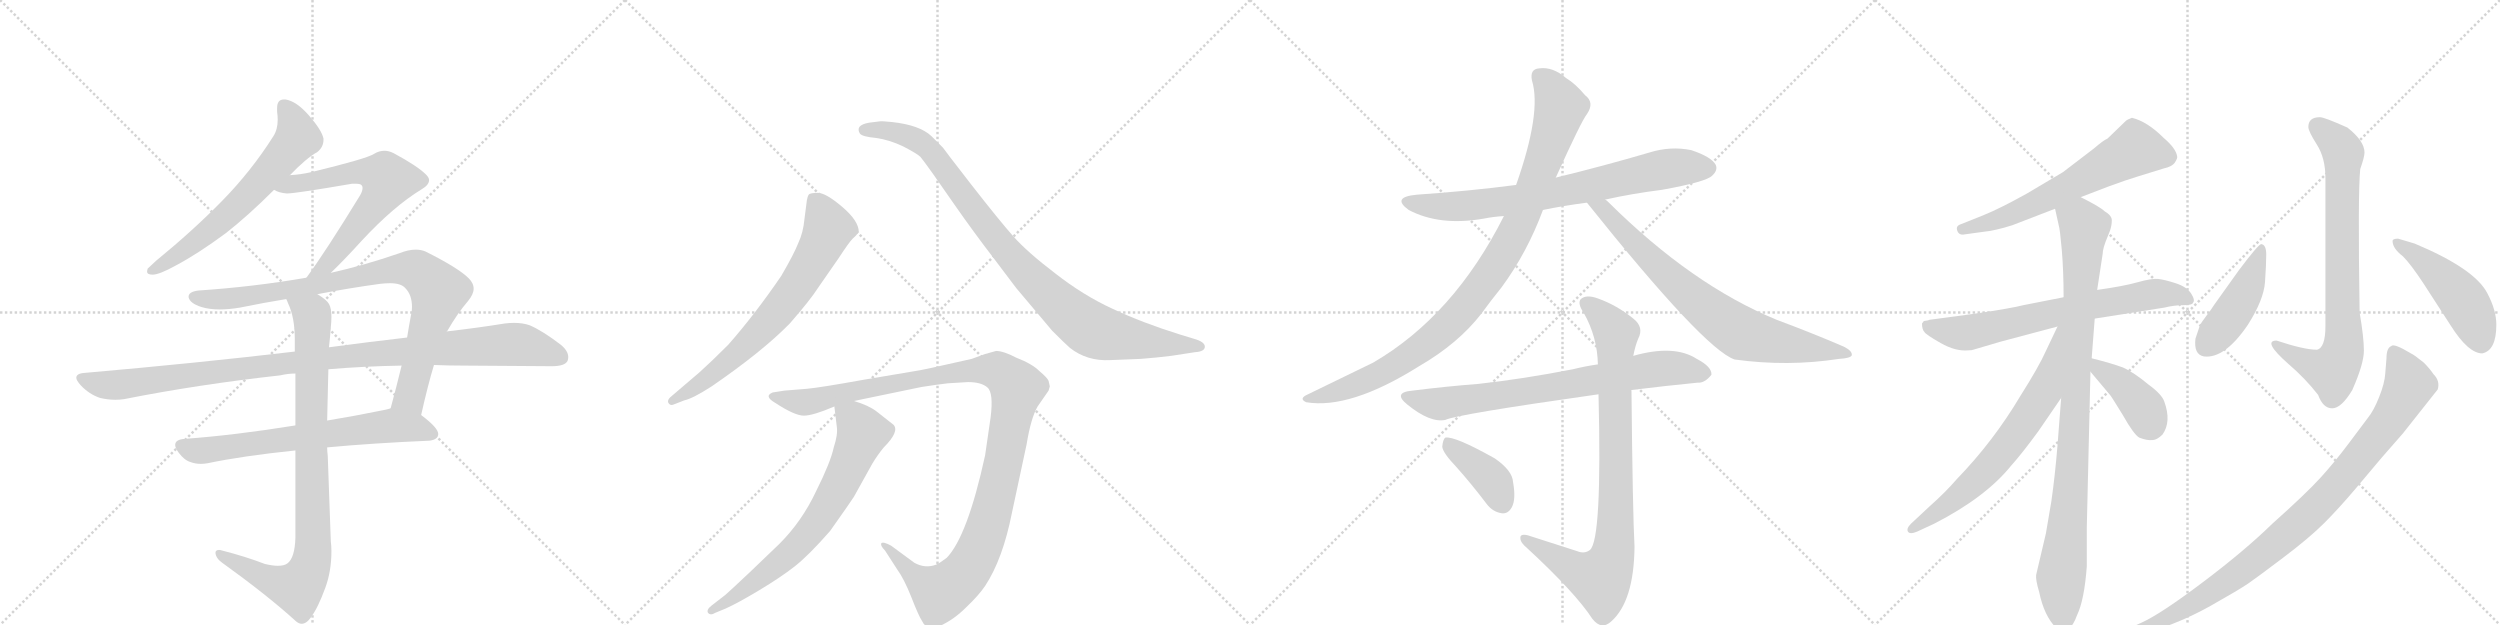 <svg version="1.1" viewBox="0 0 4096 1024" xmlns="http://www.w3.org/2000/svg">
  <g stroke="lightgray" stroke-dasharray="1,1" stroke-width="1" transform="scale(4, 4)">
    <line x1="0" y1="0" x2="256" y2="256"></line>
    <line x1="256" y1="0" x2="0" y2="256"></line>
    <line x1="128" y1="0" x2="128" y2="256"></line>
    <line x1="0" y1="128" x2="256" y2="128"></line>
    <line x1="256" y1="0" x2="512" y2="256"></line>
    <line x1="512" y1="0" x2="256" y2="256"></line>
    <line x1="384" y1="0" x2="384" y2="256"></line>
    <line x1="256" y1="128" x2="512" y2="128"></line>
    <line x1="512" y1="0" x2="768" y2="256"></line>
    <line x1="768" y1="0" x2="512" y2="256"></line>
    <line x1="640" y1="0" x2="640" y2="256"></line>
    <line x1="512" y1="128" x2="768" y2="128"></line>
    <line x1="768" y1="0" x2="1024" y2="256"></line>
    <line x1="1024" y1="0" x2="768" y2="256"></line>
    <line x1="896" y1="0" x2="896" y2="256"></line>
    <line x1="768" y1="128" x2="1024" y2="128"></line>
  </g>
<g transform="scale(1, -1) translate(0, -850)">
   <style type="text/css">
    @keyframes keyframes0 {
      from {
       stroke: black;
       stroke-dashoffset: 640;
       stroke-width: 128;
       }
       68% {
       animation-timing-function: step-end;
       stroke: black;
       stroke-dashoffset: 0;
       stroke-width: 128;
       }
       to {
       stroke: black;
       stroke-width: 1024;
       }
       }
       #make-me-a-hanzi-animation-0 {
         animation: keyframes0 0.771s both;
         animation-delay: 0s;
         animation-timing-function: linear;
       }
    @keyframes keyframes1 {
      from {
       stroke: black;
       stroke-dashoffset: 638;
       stroke-width: 128;
       }
       67% {
       animation-timing-function: step-end;
       stroke: black;
       stroke-dashoffset: 0;
       stroke-width: 128;
       }
       to {
       stroke: black;
       stroke-width: 1024;
       }
       }
       #make-me-a-hanzi-animation-1 {
         animation: keyframes1 0.769s both;
         animation-delay: 0.771s;
         animation-timing-function: linear;
       }
    @keyframes keyframes2 {
      from {
       stroke: black;
       stroke-dashoffset: 883;
       stroke-width: 128;
       }
       74% {
       animation-timing-function: step-end;
       stroke: black;
       stroke-dashoffset: 0;
       stroke-width: 128;
       }
       to {
       stroke: black;
       stroke-width: 1024;
       }
       }
       #make-me-a-hanzi-animation-2 {
         animation: keyframes2 0.969s both;
         animation-delay: 1.54s;
         animation-timing-function: linear;
       }
    @keyframes keyframes3 {
      from {
       stroke: black;
       stroke-dashoffset: 1048;
       stroke-width: 128;
       }
       77% {
       animation-timing-function: step-end;
       stroke: black;
       stroke-dashoffset: 0;
       stroke-width: 128;
       }
       to {
       stroke: black;
       stroke-width: 1024;
       }
       }
       #make-me-a-hanzi-animation-3 {
         animation: keyframes3 1.103s both;
         animation-delay: 2.509s;
         animation-timing-function: linear;
       }
    @keyframes keyframes4 {
      from {
       stroke: black;
       stroke-dashoffset: 671;
       stroke-width: 128;
       }
       69% {
       animation-timing-function: step-end;
       stroke: black;
       stroke-dashoffset: 0;
       stroke-width: 128;
       }
       to {
       stroke: black;
       stroke-width: 1024;
       }
       }
       #make-me-a-hanzi-animation-4 {
         animation: keyframes4 0.796s both;
         animation-delay: 3.611s;
         animation-timing-function: linear;
       }
    @keyframes keyframes5 {
      from {
       stroke: black;
       stroke-dashoffset: 890;
       stroke-width: 128;
       }
       74% {
       animation-timing-function: step-end;
       stroke: black;
       stroke-dashoffset: 0;
       stroke-width: 128;
       }
       to {
       stroke: black;
       stroke-width: 1024;
       }
       }
       #make-me-a-hanzi-animation-5 {
         animation: keyframes5 0.974s both;
         animation-delay: 4.408s;
         animation-timing-function: linear;
       }
    @keyframes keyframes6 {
      from {
       stroke: black;
       stroke-dashoffset: 696;
       stroke-width: 128;
       }
       69% {
       animation-timing-function: step-end;
       stroke: black;
       stroke-dashoffset: 0;
       stroke-width: 128;
       }
       to {
       stroke: black;
       stroke-width: 1024;
       }
       }
       #make-me-a-hanzi-animation-6 {
         animation: keyframes6 0.816s both;
         animation-delay: 5.382s;
         animation-timing-function: linear;
       }
    @keyframes keyframes7 {
      from {
       stroke: black;
       stroke-dashoffset: 950;
       stroke-width: 128;
       }
       76% {
       animation-timing-function: step-end;
       stroke: black;
       stroke-dashoffset: 0;
       stroke-width: 128;
       }
       to {
       stroke: black;
       stroke-width: 1024;
       }
       }
       #make-me-a-hanzi-animation-7 {
         animation: keyframes7 1.023s both;
         animation-delay: 6.198s;
         animation-timing-function: linear;
       }
    @keyframes keyframes8 {
      from {
       stroke: black;
       stroke-dashoffset: 1161;
       stroke-width: 128;
       }
       79% {
       animation-timing-function: step-end;
       stroke: black;
       stroke-dashoffset: 0;
       stroke-width: 128;
       }
       to {
       stroke: black;
       stroke-width: 1024;
       }
       }
       #make-me-a-hanzi-animation-8 {
         animation: keyframes8 1.195s both;
         animation-delay: 7.221s;
         animation-timing-function: linear;
       }
    @keyframes keyframes9 {
      from {
       stroke: black;
       stroke-dashoffset: 702;
       stroke-width: 128;
       }
       70% {
       animation-timing-function: step-end;
       stroke: black;
       stroke-dashoffset: 0;
       stroke-width: 128;
       }
       to {
       stroke: black;
       stroke-width: 1024;
       }
       }
       #make-me-a-hanzi-animation-9 {
         animation: keyframes9 0.821s both;
         animation-delay: 8.416s;
         animation-timing-function: linear;
       }
    @keyframes keyframes10 {
      from {
       stroke: black;
       stroke-dashoffset: 749;
       stroke-width: 128;
       }
       71% {
       animation-timing-function: step-end;
       stroke: black;
       stroke-dashoffset: 0;
       stroke-width: 128;
       }
       to {
       stroke: black;
       stroke-width: 1024;
       }
       }
       #make-me-a-hanzi-animation-10 {
         animation: keyframes10 0.86s both;
         animation-delay: 9.237s;
         animation-timing-function: linear;
       }
    @keyframes keyframes11 {
      from {
       stroke: black;
       stroke-dashoffset: 984;
       stroke-width: 128;
       }
       76% {
       animation-timing-function: step-end;
       stroke: black;
       stroke-dashoffset: 0;
       stroke-width: 128;
       }
       to {
       stroke: black;
       stroke-width: 1024;
       }
       }
       #make-me-a-hanzi-animation-11 {
         animation: keyframes11 1.051s both;
         animation-delay: 10.097s;
         animation-timing-function: linear;
       }
    @keyframes keyframes12 {
      from {
       stroke: black;
       stroke-dashoffset: 758;
       stroke-width: 128;
       }
       71% {
       animation-timing-function: step-end;
       stroke: black;
       stroke-dashoffset: 0;
       stroke-width: 128;
       }
       to {
       stroke: black;
       stroke-width: 1024;
       }
       }
       #make-me-a-hanzi-animation-12 {
         animation: keyframes12 0.867s both;
         animation-delay: 11.148s;
         animation-timing-function: linear;
       }
    @keyframes keyframes13 {
      from {
       stroke: black;
       stroke-dashoffset: 748;
       stroke-width: 128;
       }
       71% {
       animation-timing-function: step-end;
       stroke: black;
       stroke-dashoffset: 0;
       stroke-width: 128;
       }
       to {
       stroke: black;
       stroke-width: 1024;
       }
       }
       #make-me-a-hanzi-animation-13 {
         animation: keyframes13 0.859s both;
         animation-delay: 12.015s;
         animation-timing-function: linear;
       }
    @keyframes keyframes14 {
      from {
       stroke: black;
       stroke-dashoffset: 874;
       stroke-width: 128;
       }
       74% {
       animation-timing-function: step-end;
       stroke: black;
       stroke-dashoffset: 0;
       stroke-width: 128;
       }
       to {
       stroke: black;
       stroke-width: 1024;
       }
       }
       #make-me-a-hanzi-animation-14 {
         animation: keyframes14 0.961s both;
         animation-delay: 12.873s;
         animation-timing-function: linear;
       }
    @keyframes keyframes15 {
      from {
       stroke: black;
       stroke-dashoffset: 393;
       stroke-width: 128;
       }
       56% {
       animation-timing-function: step-end;
       stroke: black;
       stroke-dashoffset: 0;
       stroke-width: 128;
       }
       to {
       stroke: black;
       stroke-width: 1024;
       }
       }
       #make-me-a-hanzi-animation-15 {
         animation: keyframes15 0.57s both;
         animation-delay: 13.835s;
         animation-timing-function: linear;
       }
    @keyframes keyframes16 {
      from {
       stroke: black;
       stroke-dashoffset: 623;
       stroke-width: 128;
       }
       67% {
       animation-timing-function: step-end;
       stroke: black;
       stroke-dashoffset: 0;
       stroke-width: 128;
       }
       to {
       stroke: black;
       stroke-width: 1024;
       }
       }
       #make-me-a-hanzi-animation-16 {
         animation: keyframes16 0.757s both;
         animation-delay: 14.404s;
         animation-timing-function: linear;
       }
    @keyframes keyframes17 {
      from {
       stroke: black;
       stroke-dashoffset: 692;
       stroke-width: 128;
       }
       69% {
       animation-timing-function: step-end;
       stroke: black;
       stroke-dashoffset: 0;
       stroke-width: 128;
       }
       to {
       stroke: black;
       stroke-width: 1024;
       }
       }
       #make-me-a-hanzi-animation-17 {
         animation: keyframes17 0.813s both;
         animation-delay: 15.161s;
         animation-timing-function: linear;
       }
    @keyframes keyframes18 {
      from {
       stroke: black;
       stroke-dashoffset: 952;
       stroke-width: 128;
       }
       76% {
       animation-timing-function: step-end;
       stroke: black;
       stroke-dashoffset: 0;
       stroke-width: 128;
       }
       to {
       stroke: black;
       stroke-width: 1024;
       }
       }
       #make-me-a-hanzi-animation-18 {
         animation: keyframes18 1.025s both;
         animation-delay: 15.975s;
         animation-timing-function: linear;
       }
    @keyframes keyframes19 {
      from {
       stroke: black;
       stroke-dashoffset: 675;
       stroke-width: 128;
       }
       69% {
       animation-timing-function: step-end;
       stroke: black;
       stroke-dashoffset: 0;
       stroke-width: 128;
       }
       to {
       stroke: black;
       stroke-width: 1024;
       }
       }
       #make-me-a-hanzi-animation-19 {
         animation: keyframes19 0.799s both;
         animation-delay: 16.999s;
         animation-timing-function: linear;
       }
    @keyframes keyframes20 {
      from {
       stroke: black;
       stroke-dashoffset: 399;
       stroke-width: 128;
       }
       56% {
       animation-timing-function: step-end;
       stroke: black;
       stroke-dashoffset: 0;
       stroke-width: 128;
       }
       to {
       stroke: black;
       stroke-width: 1024;
       }
       }
       #make-me-a-hanzi-animation-20 {
         animation: keyframes20 0.575s both;
         animation-delay: 17.799s;
         animation-timing-function: linear;
       }
    @keyframes keyframes21 {
      from {
       stroke: black;
       stroke-dashoffset: 783;
       stroke-width: 128;
       }
       72% {
       animation-timing-function: step-end;
       stroke: black;
       stroke-dashoffset: 0;
       stroke-width: 128;
       }
       to {
       stroke: black;
       stroke-width: 1024;
       }
       }
       #make-me-a-hanzi-animation-21 {
         animation: keyframes21 0.887s both;
         animation-delay: 18.373s;
         animation-timing-function: linear;
       }
    @keyframes keyframes22 {
      from {
       stroke: black;
       stroke-dashoffset: 445;
       stroke-width: 128;
       }
       59% {
       animation-timing-function: step-end;
       stroke: black;
       stroke-dashoffset: 0;
       stroke-width: 128;
       }
       to {
       stroke: black;
       stroke-width: 1024;
       }
       }
       #make-me-a-hanzi-animation-22 {
         animation: keyframes22 0.612s both;
         animation-delay: 19.261s;
         animation-timing-function: linear;
       }
    @keyframes keyframes23 {
      from {
       stroke: black;
       stroke-dashoffset: 477;
       stroke-width: 128;
       }
       61% {
       animation-timing-function: step-end;
       stroke: black;
       stroke-dashoffset: 0;
       stroke-width: 128;
       }
       to {
       stroke: black;
       stroke-width: 1024;
       }
       }
       #make-me-a-hanzi-animation-23 {
         animation: keyframes23 0.638s both;
         animation-delay: 19.873s;
         animation-timing-function: linear;
       }
    @keyframes keyframes24 {
      from {
       stroke: black;
       stroke-dashoffset: 941;
       stroke-width: 128;
       }
       75% {
       animation-timing-function: step-end;
       stroke: black;
       stroke-dashoffset: 0;
       stroke-width: 128;
       }
       to {
       stroke: black;
       stroke-width: 1024;
       }
       }
       #make-me-a-hanzi-animation-24 {
         animation: keyframes24 1.016s both;
         animation-delay: 20.511s;
         animation-timing-function: linear;
       }
</style>
<path d="M 256 423 Q 245 413 242 410 Q 241 407 241 405 Q 241 400 250 400 Q 261 400 288 415 Q 324 434 370 468 Q 407 497 449 539 L 475 563 Q 502 591 520 601 Q 530 609 530 621 L 530 623 Q 527 637 506 661 Q 486 684 468 687 L 465 687 Q 454 687 454 673 L 454 667 Q 455 660 455 654 Q 455 638 448 627 Q 412 570 364 521 Q 316 472 256 423 Z" fill="lightgray"></path> 
<path d="M 449 539 Q 457 534 470 533 Q 484 533 577 549 L 582 549 Q 590 549 592 547 Q 594 545 594 542 Q 594 537 590 530 Q 533 437 502 395 C 484 371 521 382 542 403 Q 563 423 593 456 Q 645 512 691 540 Q 703 547 703 555 Q 703 559 698 564 Q 684 578 645 599 Q 637 603 630 603 Q 621 603 613 598 Q 601 590 510 568 Q 493 564 475 563 C 445 560 421 550 449 539 Z" fill="lightgray"></path> 
<path d="M 502 395 Q 415 380 325 374 Q 309 372 309 364 L 309 363 Q 311 353 330 347 Q 343 343 360 343 Q 375 343 393 346 Q 432 354 469 360 L 520 368 Q 572 378 623 385 Q 632 386 639 386 Q 657 386 664 378 Q 675 367 675 347 Q 675 342 674 337 Q 670 316 667 297 L 658 251 Q 649 214 640 181 C 632 152 683 141 690 170 Q 701 219 711 252 L 732 307 L 733 308 Q 749 336 767 357 Q 776 368 776 377 Q 776 386 768 394 Q 751 411 697 438 Q 690 441 681 441 Q 669 441 654 435 Q 596 415 542 403 L 502 395 Z" fill="lightgray"></path> 
<path d="M 483 274 Q 322 255 138 239 Q 125 238 125 231 Q 125 227 132 219 Q 146 204 164 198 Q 177 195 189 195 Q 196 195 203 196 Q 324 220 459 235 Q 472 238 484 238 L 538 245 Q 597 250 658 251 L 711 252 Q 736 251 760 251 Q 876 250 904 250 Q 926 250 930 259 Q 931 262 931 265 Q 931 275 919 285 Q 889 308 868 317 Q 857 321 842 321 Q 835 321 827 320 Q 784 313 732 307 L 667 297 Q 606 290 539 281 L 483 274 Z" fill="lightgray"></path> 
<path d="M 484 153 Q 385 137 303 131 Q 287 130 287 121 Q 287 116 293 108 Q 302 96 312 93 Q 320 90 329 90 Q 334 90 340 91 Q 397 103 484 112 L 536 117 Q 611 124 704 128 Q 718 130 718 139 Q 718 149 690 170 C 668 188 668 188 640 181 Q 634 179 628 178 Q 579 168 536 161 L 484 153 Z" fill="lightgray"></path> 
<path d="M 469 360 Q 471 356 472 353 Q 483 330 483 294 L 483 274 L 484 238 L 484 153 L 484 112 L 484 -31 Q 483 -64 471 -73 Q 466 -77 455 -77 Q 447 -77 434 -74 Q 403 -62 364 -52 Q 361 -51 359 -51 Q 353 -51 353 -56 Q 354 -65 364 -72 Q 439 -126 485 -168 Q 490 -172 494 -172 Q 502 -172 509 -162 Q 521 -146 533 -113 Q 543 -86 543 -53 Q 543 -45 542 -37 L 537 103 Q 536 111 536 117 L 536 161 L 538 245 L 539 281 Q 541 299 542 314 Q 543 323 543 331 Q 543 345 539 352 Q 535 359 520 368 C 496 386 458 388 469 360 Z" fill="lightgray"></path> 
<path d="M 1103 187 L 1121 194 Q 1135 197 1166 217 Q 1249 274 1294 320 Q 1328 359 1340 378 L 1374 427 Q 1391 453 1397 459 Q 1404 465 1406 469 L 1407 470 Q 1407 488 1380 511 Q 1353 534 1340 534 Q 1327 534 1325 531 Q 1323 528 1322 522 L 1318 491 Q 1316 469 1308 452 Q 1301 434 1280 398 Q 1237 335 1193 285 Q 1165 257 1146 240 L 1098 199 Q 1093 194 1095 190 Q 1098 185 1103 187 Z" fill="lightgray"></path> 
<path d="M 1819 260 L 1869 262 Q 1895 264 1919 267 L 1958 273 Q 1974 274 1974 282 Q 1974 290 1956 295 L 1933 302 Q 1872 321 1823 344 Q 1775 366 1729 402 Q 1683 437 1660 463 Q 1637 489 1591 548 Q 1546 606 1545 608 L 1526 627 Q 1507 645 1462 650 Q 1444 652 1440 651 L 1424 649 Q 1412 647 1408 642 Q 1405 637 1409 631 Q 1413 626 1435 624 Q 1457 621 1480 610 Q 1503 598 1508 593 Q 1513 587 1528 566 L 1565 513 Q 1595 470 1628 427 L 1665 378 L 1724 308 Q 1744 288 1753 280 Q 1781 258 1819 260 Z" fill="lightgray"></path> 
<path d="M 1553 222 L 1586 224 Q 1608 224 1618 215 Q 1628 206 1623 166 L 1614 104 Q 1585 -29 1551 -64 Q 1539 -73 1534 -75 Q 1516 -82 1498 -72 L 1460 -44 Q 1447 -37 1444 -40 Q 1442 -44 1450 -52 L 1470 -83 Q 1481 -98 1493 -128 Q 1505 -159 1511 -168 Q 1519 -185 1541 -175 Q 1563 -165 1583 -145 Q 1604 -125 1614 -110 Q 1643 -66 1658 10 L 1682 122 Q 1689 165 1700 184 L 1718 210 L 1720 217 L 1718 226 Q 1716 231 1703 242 Q 1691 254 1665 264 Q 1644 275 1632 275 L 1614 270 L 1592 262 Q 1509 243 1499 242 L 1416 228 Q 1344 215 1322 213 L 1285 210 L 1266 207 Q 1251 201 1270 190 Q 1302 169 1317 169 Q 1332 169 1367 184 L 1399 193 L 1510 216 Q 1536 220 1553 222 Z" fill="lightgray"></path> 
<path d="M 1367 184 L 1371 151 Q 1373 138 1366 117 Q 1361 93 1337 45 Q 1314 -4 1277 -41 L 1228 -88 Q 1194 -120 1188 -125 L 1166 -142 Q 1157 -149 1160 -154 Q 1164 -159 1172 -154 L 1189 -147 Q 1209 -138 1244 -117 Q 1279 -96 1302 -78 Q 1325 -60 1360 -20 Q 1394 28 1399 36 L 1429 90 Q 1438 105 1448 117 Q 1474 143 1464 154 L 1436 176 Q 1423 186 1399 193 C 1371 203 1365 205 1367 184 Z" fill="lightgray"></path> 
<path d="M 2630 523 Q 2675 533 2723 539 Q 2795 552 2805 562 Q 2815 571 2811 580 Q 2804 593 2771 604 Q 2737 611 2702 600 Q 2627 578 2549 559 L 2484 547 Q 2408 537 2321 531 Q 2279 527 2308 506 Q 2359 479 2432 492 Q 2447 495 2464 496 L 2528 506 Q 2562 513 2600 518 L 2630 523 Z" fill="lightgray"></path> 
<path d="M 2549 559 Q 2591 652 2600 663 Q 2613 682 2597 694 Q 2581 713 2566 722 Q 2544 741 2522 738 Q 2506 737 2510 718 Q 2526 666 2484 547 L 2464 496 Q 2382 333 2250 256 L 2143 204 Q 2127 197 2140 191 Q 2212 179 2325 250 Q 2389 287 2427 336 Q 2443 358 2460 379 Q 2502 436 2528 506 L 2549 559 Z" fill="lightgray"></path> 
<path d="M 2600 518 Q 2792 278 2842 261 Q 2929 249 3013 262 Q 3032 263 3034 268 Q 3035 275 3021 282 Q 2970 304 2911 326 Q 2772 383 2635 519 Q 2632 522 2630 523 C 2608 543 2581 541 2600 518 Z" fill="lightgray"></path> 
<path d="M 2673 211 Q 2730 218 2781 223 Q 2793 222 2804 236 Q 2805 249 2780 262 Q 2743 286 2676 267 L 2618 253 Q 2597 250 2577 245 Q 2495 229 2422 221 Q 2370 217 2314 210 Q 2281 207 2306 187 Q 2343 157 2368 162 Q 2386 171 2619 204 L 2673 211 Z" fill="lightgray"></path> 
<path d="M 2584 -53 L 2503 -27 Q 2490 -24 2491 -32 Q 2491 -39 2502 -48 Q 2581 -121 2609 -164 Q 2624 -183 2640 -168 Q 2677 -135 2678 -46 Q 2675 9 2673 210 Q 2672 211 2673 211 L 2676 267 Q 2679 283 2684 295 Q 2694 314 2676 328 Q 2649 350 2618 361 Q 2599 368 2590 360 Q 2584 353 2595 337 Q 2617 298 2618 253 L 2619 204 Q 2625 -34 2605 -51 Q 2596 -58 2584 -53 Z" fill="lightgray"></path> 
<path d="M 2386 85 Q 2411 57 2436 24 Q 2446 11 2461 9 Q 2471 8 2477 19 Q 2484 32 2479 60 Q 2478 79 2449 99 Q 2383 136 2368 133 Q 2364 130 2363 118 Q 2364 108 2386 85 Z" fill="lightgray"></path> 
<path d="M 3409 527 L 3456 545 Q 3486 556 3503 561 L 3545 574 Q 3559 577 3563.5 584 Q 3568 591 3567 594 Q 3565 607 3545 624 Q 3518 651 3493 657 Q 3485 654 3483 652 L 3453 623 Q 3446 620 3431 607 L 3380 568 L 3321 533 Q 3278 509 3251 498 L 3211 482 Q 3204 479 3207 471.5 Q 3210 464 3219 466 L 3248 470 Q 3269 472 3297 481 L 3367 508 L 3409 527 Z" fill="lightgray"></path> 
<path d="M 3152 324 L 3149 320 Q 3149 310 3153 306 Q 3155 302 3179.5 288 Q 3204 274 3225 276 Q 3231 276 3233 277 L 3277 290 L 3371 315 L 3432 328 L 3546 346 Q 3562 350 3577 350 Q 3592 350 3593 354 Q 3597 358 3590 369 Q 3583 380 3564.5 386 Q 3546 392 3535.5 393 Q 3525 394 3502 387.5 Q 3479 381 3436 375 L 3381 363 L 3315 350 Q 3296 345 3235 336 L 3161 326 Q 3160 325 3152 324 Z" fill="lightgray"></path> 
<path d="M 3377 198 L 3371 120 Q 3367 71 3361 29 L 3352 -24 L 3336 -92 Q 3335 -100 3341 -120 Q 3349 -159 3369 -179 Q 3377 -184 3379 -185 Q 3381 -185 3389 -180 Q 3397 -175 3403 -158 Q 3415 -133 3419 -78 L 3419 -14 L 3425 241 L 3427 263 L 3432 328 L 3436 375 L 3445 434 Q 3445 443 3453 462 L 3457 472 Q 3460 481 3460 489 Q 3460 497 3448 504 Q 3441 511 3409 527 C 3382 541 3360 537 3367 508 L 3373 481 Q 3375 475 3378 441 Q 3381 406 3381 363 L 3377 198 Z" fill="lightgray"></path> 
<path d="M 3371 315 L 3352 275 Q 3341 250 3310 201 Q 3266 127 3206 65 Q 3188 44 3161 20 L 3131 -8 Q 3123 -16 3126 -21 Q 3129 -26 3141 -21 L 3169 -8 Q 3253 35 3295 87 Q 3313 107 3340 144 L 3377 198 C 3471 335 3384 342 3371 315 Z" fill="lightgray"></path> 
<path d="M 3425 241 L 3457 203 Q 3459 201 3478 170 Q 3496 138 3505 133 Q 3518 128 3526 129 Q 3534 129 3543 138 Q 3558 159 3546 192 Q 3542 204 3520 220 Q 3496 240 3478 248 Q 3459 255 3427 263 C 3401 270 3406 264 3425 241 Z" fill="lightgray"></path> 
<path d="M 3801 658 Q 3782 658 3782 642 Q 3782 635 3796 613 Q 3810 591 3810 558 L 3810 316 Q 3810 280 3796 277 Q 3775 277 3730 292 Q 3706 292 3749 254 Q 3777 230 3798 203 Q 3806 181 3821 181 Q 3836 181 3854 211 Q 3873 254 3873 275.5 Q 3873 297 3866 338 Q 3863 534 3867 573 Q 3874 593 3874 600 Q 3874 619 3846 641 Q 3808 658 3801 658 Z" fill="lightgray"></path> 
<path d="M 3705 450 Q 3701 451 3668 407 L 3628 351 Q 3623 343 3614.5 332 Q 3606 321 3604 316 L 3597 295 Q 3594 269 3611 266 Q 3645 262 3683 318 Q 3709 359 3711 388 Q 3713 417 3713 433 Q 3713 449 3705 450 Z" fill="lightgray"></path> 
<path d="M 4067 271 Q 4090 276 4090 318 Q 4090 342 4075 370 Q 4054 410 3956 451 L 3929 459 Q 3920 459 3920 455 Q 3920 443 3937 430 Q 3950 417 3971 385 L 4015 317 Q 4044 271 4067 271 Z" fill="lightgray"></path> 
<path d="M 3489 -179 Q 3475 -184 3480 -189.5 Q 3485 -195 3493 -193 L 3520 -186 Q 3575 -169 3622 -142.5 Q 3669 -116 3683.5 -106 Q 3698 -96 3741 -63.5 Q 3784 -31 3808 -7 Q 3832 17 3859.5 49.5 Q 3887 82 3902 100 L 3937 140 L 3994 212 Q 3998 226 3987 237 Q 3981 246 3971 256 Q 3955 269 3950 271 Q 3922 288 3918 283 Q 3910 280 3910 263 L 3908 238 Q 3907 222 3898 199.5 Q 3889 177 3880 166 L 3847 122 Q 3826 94 3802.5 68 Q 3779 42 3723 -8 Q 3678 -52 3609 -104 Q 3540 -156 3509 -170 L 3489 -179 Z" fill="lightgray"></path> 
      <clipPath id="make-me-a-hanzi-clip-0">
      <path d="M 256 423 Q 245 413 242 410 Q 241 407 241 405 Q 241 400 250 400 Q 261 400 288 415 Q 324 434 370 468 Q 407 497 449 539 L 475 563 Q 502 591 520 601 Q 530 609 530 621 L 530 623 Q 527 637 506 661 Q 486 684 468 687 L 465 687 Q 454 687 454 673 L 454 667 Q 455 660 455 654 Q 455 638 448 627 Q 412 570 364 521 Q 316 472 256 423 Z" fill="lightgray"></path>
      </clipPath>
      <path clip-path="url(#make-me-a-hanzi-clip-0)" d="M 465 676 L 482 650 L 488 624 L 383 507 L 275 420 L 248 406 " fill="none" id="make-me-a-hanzi-animation-0" stroke-dasharray="512 1024" stroke-linecap="round"></path>

      <clipPath id="make-me-a-hanzi-clip-1">
      <path d="M 449 539 Q 457 534 470 533 Q 484 533 577 549 L 582 549 Q 590 549 592 547 Q 594 545 594 542 Q 594 537 590 530 Q 533 437 502 395 C 484 371 521 382 542 403 Q 563 423 593 456 Q 645 512 691 540 Q 703 547 703 555 Q 703 559 698 564 Q 684 578 645 599 Q 637 603 630 603 Q 621 603 613 598 Q 601 590 510 568 Q 493 564 475 563 C 445 560 421 550 449 539 Z" fill="lightgray"></path>
      </clipPath>
      <path clip-path="url(#make-me-a-hanzi-clip-1)" d="M 455 541 L 586 569 L 614 567 L 636 555 L 614 515 L 563 450 L 533 414 L 515 405 " fill="none" id="make-me-a-hanzi-animation-1" stroke-dasharray="510 1020" stroke-linecap="round"></path>

      <clipPath id="make-me-a-hanzi-clip-2">
      <path d="M 502 395 Q 415 380 325 374 Q 309 372 309 364 L 309 363 Q 311 353 330 347 Q 343 343 360 343 Q 375 343 393 346 Q 432 354 469 360 L 520 368 Q 572 378 623 385 Q 632 386 639 386 Q 657 386 664 378 Q 675 367 675 347 Q 675 342 674 337 Q 670 316 667 297 L 658 251 Q 649 214 640 181 C 632 152 683 141 690 170 Q 701 219 711 252 L 732 307 L 733 308 Q 749 336 767 357 Q 776 368 776 377 Q 776 386 768 394 Q 751 411 697 438 Q 690 441 681 441 Q 669 441 654 435 Q 596 415 542 403 L 502 395 Z" fill="lightgray"></path>
      </clipPath>
      <path clip-path="url(#make-me-a-hanzi-clip-2)" d="M 317 364 L 385 361 L 655 410 L 690 403 L 719 372 L 718 366 L 672 200 L 648 186 " fill="none" id="make-me-a-hanzi-animation-2" stroke-dasharray="755 1510" stroke-linecap="round"></path>

      <clipPath id="make-me-a-hanzi-clip-3">
      <path d="M 483 274 Q 322 255 138 239 Q 125 238 125 231 Q 125 227 132 219 Q 146 204 164 198 Q 177 195 189 195 Q 196 195 203 196 Q 324 220 459 235 Q 472 238 484 238 L 538 245 Q 597 250 658 251 L 711 252 Q 736 251 760 251 Q 876 250 904 250 Q 926 250 930 259 Q 931 262 931 265 Q 931 275 919 285 Q 889 308 868 317 Q 857 321 842 321 Q 835 321 827 320 Q 784 313 732 307 L 667 297 Q 606 290 539 281 L 483 274 Z" fill="lightgray"></path>
      </clipPath>
      <path clip-path="url(#make-me-a-hanzi-clip-3)" d="M 135 229 L 194 219 L 549 265 L 837 286 L 870 282 L 919 264 " fill="none" id="make-me-a-hanzi-animation-3" stroke-dasharray="920 1840" stroke-linecap="round"></path>

      <clipPath id="make-me-a-hanzi-clip-4">
      <path d="M 484 153 Q 385 137 303 131 Q 287 130 287 121 Q 287 116 293 108 Q 302 96 312 93 Q 320 90 329 90 Q 334 90 340 91 Q 397 103 484 112 L 536 117 Q 611 124 704 128 Q 718 130 718 139 Q 718 149 690 170 C 668 188 668 188 640 181 Q 634 179 628 178 Q 579 168 536 161 L 484 153 Z" fill="lightgray"></path>
      </clipPath>
      <path clip-path="url(#make-me-a-hanzi-clip-4)" d="M 299 119 L 333 112 L 641 153 L 686 149 L 708 139 " fill="none" id="make-me-a-hanzi-animation-4" stroke-dasharray="543 1086" stroke-linecap="round"></path>

      <clipPath id="make-me-a-hanzi-clip-5">
      <path d="M 469 360 Q 471 356 472 353 Q 483 330 483 294 L 483 274 L 484 238 L 484 153 L 484 112 L 484 -31 Q 483 -64 471 -73 Q 466 -77 455 -77 Q 447 -77 434 -74 Q 403 -62 364 -52 Q 361 -51 359 -51 Q 353 -51 353 -56 Q 354 -65 364 -72 Q 439 -126 485 -168 Q 490 -172 494 -172 Q 502 -172 509 -162 Q 521 -146 533 -113 Q 543 -86 543 -53 Q 543 -45 542 -37 L 537 103 Q 536 111 536 117 L 536 161 L 538 245 L 539 281 Q 541 299 542 314 Q 543 323 543 331 Q 543 345 539 352 Q 535 359 520 368 C 496 386 458 388 469 360 Z" fill="lightgray"></path>
      </clipPath>
      <path clip-path="url(#make-me-a-hanzi-clip-5)" d="M 476 359 L 512 328 L 510 -73 L 501 -95 L 485 -113 L 440 -100 L 360 -58 " fill="none" id="make-me-a-hanzi-animation-5" stroke-dasharray="762 1524" stroke-linecap="round"></path>

      <clipPath id="make-me-a-hanzi-clip-6">
      <path d="M 1103 187 L 1121 194 Q 1135 197 1166 217 Q 1249 274 1294 320 Q 1328 359 1340 378 L 1374 427 Q 1391 453 1397 459 Q 1404 465 1406 469 L 1407 470 Q 1407 488 1380 511 Q 1353 534 1340 534 Q 1327 534 1325 531 Q 1323 528 1322 522 L 1318 491 Q 1316 469 1308 452 Q 1301 434 1280 398 Q 1237 335 1193 285 Q 1165 257 1146 240 L 1098 199 Q 1093 194 1095 190 Q 1098 185 1103 187 Z" fill="lightgray"></path>
      </clipPath>
      <path clip-path="url(#make-me-a-hanzi-clip-6)" d="M 1334 523 L 1352 492 L 1356 471 L 1299 372 L 1263 327 L 1190 256 L 1101 193 " fill="none" id="make-me-a-hanzi-animation-6" stroke-dasharray="568 1136" stroke-linecap="round"></path>

      <clipPath id="make-me-a-hanzi-clip-7">
      <path d="M 1819 260 L 1869 262 Q 1895 264 1919 267 L 1958 273 Q 1974 274 1974 282 Q 1974 290 1956 295 L 1933 302 Q 1872 321 1823 344 Q 1775 366 1729 402 Q 1683 437 1660 463 Q 1637 489 1591 548 Q 1546 606 1545 608 L 1526 627 Q 1507 645 1462 650 Q 1444 652 1440 651 L 1424 649 Q 1412 647 1408 642 Q 1405 637 1409 631 Q 1413 626 1435 624 Q 1457 621 1480 610 Q 1503 598 1508 593 Q 1513 587 1528 566 L 1565 513 Q 1595 470 1628 427 L 1665 378 L 1724 308 Q 1744 288 1753 280 Q 1781 258 1819 260 Z" fill="lightgray"></path>
      </clipPath>
      <path clip-path="url(#make-me-a-hanzi-clip-7)" d="M 1416 637 L 1468 634 L 1518 609 L 1672 412 L 1784 313 L 1836 297 L 1967 282 " fill="none" id="make-me-a-hanzi-animation-7" stroke-dasharray="822 1644" stroke-linecap="round"></path>

      <clipPath id="make-me-a-hanzi-clip-8">
      <path d="M 1553 222 L 1586 224 Q 1608 224 1618 215 Q 1628 206 1623 166 L 1614 104 Q 1585 -29 1551 -64 Q 1539 -73 1534 -75 Q 1516 -82 1498 -72 L 1460 -44 Q 1447 -37 1444 -40 Q 1442 -44 1450 -52 L 1470 -83 Q 1481 -98 1493 -128 Q 1505 -159 1511 -168 Q 1519 -185 1541 -175 Q 1563 -165 1583 -145 Q 1604 -125 1614 -110 Q 1643 -66 1658 10 L 1682 122 Q 1689 165 1700 184 L 1718 210 L 1720 217 L 1718 226 Q 1716 231 1703 242 Q 1691 254 1665 264 Q 1644 275 1632 275 L 1614 270 L 1592 262 Q 1509 243 1499 242 L 1416 228 Q 1344 215 1322 213 L 1285 210 L 1266 207 Q 1251 201 1270 190 Q 1302 169 1317 169 Q 1332 169 1367 184 L 1399 193 L 1510 216 Q 1536 220 1553 222 Z" fill="lightgray"></path>
      </clipPath>
      <path clip-path="url(#make-me-a-hanzi-clip-8)" d="M 1268 199 L 1319 191 L 1407 213 L 1583 244 L 1636 242 L 1658 225 L 1666 213 L 1635 52 L 1614 -24 L 1579 -92 L 1538 -120 L 1504 -99 L 1453 -46 L 1447 -46 " fill="none" id="make-me-a-hanzi-animation-8" stroke-dasharray="1033 2066" stroke-linecap="round"></path>

      <clipPath id="make-me-a-hanzi-clip-9">
      <path d="M 1367 184 L 1371 151 Q 1373 138 1366 117 Q 1361 93 1337 45 Q 1314 -4 1277 -41 L 1228 -88 Q 1194 -120 1188 -125 L 1166 -142 Q 1157 -149 1160 -154 Q 1164 -159 1172 -154 L 1189 -147 Q 1209 -138 1244 -117 Q 1279 -96 1302 -78 Q 1325 -60 1360 -20 Q 1394 28 1399 36 L 1429 90 Q 1438 105 1448 117 Q 1474 143 1464 154 L 1436 176 Q 1423 186 1399 193 C 1371 203 1365 205 1367 184 Z" fill="lightgray"></path>
      </clipPath>
      <path clip-path="url(#make-me-a-hanzi-clip-9)" d="M 1374 179 L 1406 154 L 1413 138 L 1346 3 L 1284 -65 L 1202 -129 L 1166 -149 " fill="none" id="make-me-a-hanzi-animation-9" stroke-dasharray="574 1148" stroke-linecap="round"></path>

      <clipPath id="make-me-a-hanzi-clip-10">
      <path d="M 2630 523 Q 2675 533 2723 539 Q 2795 552 2805 562 Q 2815 571 2811 580 Q 2804 593 2771 604 Q 2737 611 2702 600 Q 2627 578 2549 559 L 2484 547 Q 2408 537 2321 531 Q 2279 527 2308 506 Q 2359 479 2432 492 Q 2447 495 2464 496 L 2528 506 Q 2562 513 2600 518 L 2630 523 Z" fill="lightgray"></path>
      </clipPath>
      <path clip-path="url(#make-me-a-hanzi-clip-10)" d="M 2311 520 L 2374 511 L 2420 514 L 2545 533 L 2739 575 L 2797 575 " fill="none" id="make-me-a-hanzi-animation-10" stroke-dasharray="621 1242" stroke-linecap="round"></path>

      <clipPath id="make-me-a-hanzi-clip-11">
      <path d="M 2549 559 Q 2591 652 2600 663 Q 2613 682 2597 694 Q 2581 713 2566 722 Q 2544 741 2522 738 Q 2506 737 2510 718 Q 2526 666 2484 547 L 2464 496 Q 2382 333 2250 256 L 2143 204 Q 2127 197 2140 191 Q 2212 179 2325 250 Q 2389 287 2427 336 Q 2443 358 2460 379 Q 2502 436 2528 506 L 2549 559 Z" fill="lightgray"></path>
      </clipPath>
      <path clip-path="url(#make-me-a-hanzi-clip-11)" d="M 2522 724 L 2543 704 L 2557 675 L 2500 509 L 2449 412 L 2384 329 L 2332 283 L 2259 236 L 2192 208 L 2146 196 " fill="none" id="make-me-a-hanzi-animation-11" stroke-dasharray="856 1712" stroke-linecap="round"></path>

      <clipPath id="make-me-a-hanzi-clip-12">
      <path d="M 2600 518 Q 2792 278 2842 261 Q 2929 249 3013 262 Q 3032 263 3034 268 Q 3035 275 3021 282 Q 2970 304 2911 326 Q 2772 383 2635 519 Q 2632 522 2630 523 C 2608 543 2581 541 2600 518 Z" fill="lightgray"></path>
      </clipPath>
      <path clip-path="url(#make-me-a-hanzi-clip-12)" d="M 2609 509 L 2624 510 L 2756 377 L 2843 310 L 2884 295 L 3028 270 " fill="none" id="make-me-a-hanzi-animation-12" stroke-dasharray="630 1260" stroke-linecap="round"></path>

      <clipPath id="make-me-a-hanzi-clip-13">
      <path d="M 2673 211 Q 2730 218 2781 223 Q 2793 222 2804 236 Q 2805 249 2780 262 Q 2743 286 2676 267 L 2618 253 Q 2597 250 2577 245 Q 2495 229 2422 221 Q 2370 217 2314 210 Q 2281 207 2306 187 Q 2343 157 2368 162 Q 2386 171 2619 204 L 2673 211 Z" fill="lightgray"></path>
      </clipPath>
      <path clip-path="url(#make-me-a-hanzi-clip-13)" d="M 2307 199 L 2361 188 L 2708 245 L 2745 247 L 2792 238 " fill="none" id="make-me-a-hanzi-animation-13" stroke-dasharray="620 1240" stroke-linecap="round"></path>

      <clipPath id="make-me-a-hanzi-clip-14">
      <path d="M 2584 -53 L 2503 -27 Q 2490 -24 2491 -32 Q 2491 -39 2502 -48 Q 2581 -121 2609 -164 Q 2624 -183 2640 -168 Q 2677 -135 2678 -46 Q 2675 9 2673 210 Q 2672 211 2673 211 L 2676 267 Q 2679 283 2684 295 Q 2694 314 2676 328 Q 2649 350 2618 361 Q 2599 368 2590 360 Q 2584 353 2595 337 Q 2617 298 2618 253 L 2619 204 Q 2625 -34 2605 -51 Q 2596 -58 2584 -53 Z" fill="lightgray"></path>
      </clipPath>
      <path clip-path="url(#make-me-a-hanzi-clip-14)" d="M 2599 354 L 2648 304 L 2643 -55 L 2622 -99 L 2584 -85 L 2499 -33 " fill="none" id="make-me-a-hanzi-animation-14" stroke-dasharray="746 1492" stroke-linecap="round"></path>

      <clipPath id="make-me-a-hanzi-clip-15">
      <path d="M 2386 85 Q 2411 57 2436 24 Q 2446 11 2461 9 Q 2471 8 2477 19 Q 2484 32 2479 60 Q 2478 79 2449 99 Q 2383 136 2368 133 Q 2364 130 2363 118 Q 2364 108 2386 85 Z" fill="lightgray"></path>
      </clipPath>
      <path clip-path="url(#make-me-a-hanzi-clip-15)" d="M 2371 124 L 2437 71 L 2462 25 " fill="none" id="make-me-a-hanzi-animation-15" stroke-dasharray="265 530" stroke-linecap="round"></path>

      <clipPath id="make-me-a-hanzi-clip-16">
      <path d="M 3409 527 L 3456 545 Q 3486 556 3503 561 L 3545 574 Q 3559 577 3563.5 584 Q 3568 591 3567 594 Q 3565 607 3545 624 Q 3518 651 3493 657 Q 3485 654 3483 652 L 3453 623 Q 3446 620 3431 607 L 3380 568 L 3321 533 Q 3278 509 3251 498 L 3211 482 Q 3204 479 3207 471.5 Q 3210 464 3219 466 L 3248 470 Q 3269 472 3297 481 L 3367 508 L 3409 527 Z" fill="lightgray"></path>
      </clipPath>
      <path clip-path="url(#make-me-a-hanzi-clip-16)" d="M 3552 594 L 3497 605 L 3312 506 L 3216 474 " fill="none" id="make-me-a-hanzi-animation-16" stroke-dasharray="495 990" stroke-linecap="round"></path>

      <clipPath id="make-me-a-hanzi-clip-17">
      <path d="M 3152 324 L 3149 320 Q 3149 310 3153 306 Q 3155 302 3179.5 288 Q 3204 274 3225 276 Q 3231 276 3233 277 L 3277 290 L 3371 315 L 3432 328 L 3546 346 Q 3562 350 3577 350 Q 3592 350 3593 354 Q 3597 358 3590 369 Q 3583 380 3564.5 386 Q 3546 392 3535.5 393 Q 3525 394 3502 387.5 Q 3479 381 3436 375 L 3381 363 L 3315 350 Q 3296 345 3235 336 L 3161 326 Q 3160 325 3152 324 Z" fill="lightgray"></path>
      </clipPath>
      <path clip-path="url(#make-me-a-hanzi-clip-17)" d="M 3159 316 L 3182 308 L 3225 305 L 3525 368 L 3565 367 L 3586 360 " fill="none" id="make-me-a-hanzi-animation-17" stroke-dasharray="564 1128" stroke-linecap="round"></path>

      <clipPath id="make-me-a-hanzi-clip-18">
      <path d="M 3377 198 L 3371 120 Q 3367 71 3361 29 L 3352 -24 L 3336 -92 Q 3335 -100 3341 -120 Q 3349 -159 3369 -179 Q 3377 -184 3379 -185 Q 3381 -185 3389 -180 Q 3397 -175 3403 -158 Q 3415 -133 3419 -78 L 3419 -14 L 3425 241 L 3427 263 L 3432 328 L 3436 375 L 3445 434 Q 3445 443 3453 462 L 3457 472 Q 3460 481 3460 489 Q 3460 497 3448 504 Q 3441 511 3409 527 C 3382 541 3360 537 3367 508 L 3373 481 Q 3375 475 3378 441 Q 3381 406 3381 363 L 3377 198 Z" fill="lightgray"></path>
      </clipPath>
      <path clip-path="url(#make-me-a-hanzi-clip-18)" d="M 3378 503 L 3415 478 L 3392 42 L 3377 -95 L 3379 -172 " fill="none" id="make-me-a-hanzi-animation-18" stroke-dasharray="824 1648" stroke-linecap="round"></path>

      <clipPath id="make-me-a-hanzi-clip-19">
      <path d="M 3371 315 L 3352 275 Q 3341 250 3310 201 Q 3266 127 3206 65 Q 3188 44 3161 20 L 3131 -8 Q 3123 -16 3126 -21 Q 3129 -26 3141 -21 L 3169 -8 Q 3253 35 3295 87 Q 3313 107 3340 144 L 3377 198 C 3471 335 3384 342 3371 315 Z" fill="lightgray"></path>
      </clipPath>
      <path clip-path="url(#make-me-a-hanzi-clip-19)" d="M 3377 310 L 3348 208 L 3286 117 L 3212 40 L 3134 -16 " fill="none" id="make-me-a-hanzi-animation-19" stroke-dasharray="547 1094" stroke-linecap="round"></path>

      <clipPath id="make-me-a-hanzi-clip-20">
      <path d="M 3425 241 L 3457 203 Q 3459 201 3478 170 Q 3496 138 3505 133 Q 3518 128 3526 129 Q 3534 129 3543 138 Q 3558 159 3546 192 Q 3542 204 3520 220 Q 3496 240 3478 248 Q 3459 255 3427 263 C 3401 270 3406 264 3425 241 Z" fill="lightgray"></path>
      </clipPath>
      <path clip-path="url(#make-me-a-hanzi-clip-20)" d="M 3433 257 L 3439 245 L 3495 201 L 3515 175 L 3523 151 " fill="none" id="make-me-a-hanzi-animation-20" stroke-dasharray="271 542" stroke-linecap="round"></path>

      <clipPath id="make-me-a-hanzi-clip-21">
      <path d="M 3801 658 Q 3782 658 3782 642 Q 3782 635 3796 613 Q 3810 591 3810 558 L 3810 316 Q 3810 280 3796 277 Q 3775 277 3730 292 Q 3706 292 3749 254 Q 3777 230 3798 203 Q 3806 181 3821 181 Q 3836 181 3854 211 Q 3873 254 3873 275.5 Q 3873 297 3866 338 Q 3863 534 3867 573 Q 3874 593 3874 600 Q 3874 619 3846 641 Q 3808 658 3801 658 Z" fill="lightgray"></path>
      </clipPath>
      <path clip-path="url(#make-me-a-hanzi-clip-21)" d="M 3798 643 L 3832 613 L 3839 599 L 3838 274 L 3821 242 L 3744 270 L 3736 283 L 3729 284 " fill="none" id="make-me-a-hanzi-animation-21" stroke-dasharray="655 1310" stroke-linecap="round"></path>

      <clipPath id="make-me-a-hanzi-clip-22">
      <path d="M 3705 450 Q 3701 451 3668 407 L 3628 351 Q 3623 343 3614.5 332 Q 3606 321 3604 316 L 3597 295 Q 3594 269 3611 266 Q 3645 262 3683 318 Q 3709 359 3711 388 Q 3713 417 3713 433 Q 3713 449 3705 450 Z" fill="lightgray"></path>
      </clipPath>
      <path clip-path="url(#make-me-a-hanzi-clip-22)" d="M 3706 445 L 3676 367 L 3613 282 " fill="none" id="make-me-a-hanzi-animation-22" stroke-dasharray="317 634" stroke-linecap="round"></path>

      <clipPath id="make-me-a-hanzi-clip-23">
      <path d="M 4067 271 Q 4090 276 4090 318 Q 4090 342 4075 370 Q 4054 410 3956 451 L 3929 459 Q 3920 459 3920 455 Q 3920 443 3937 430 Q 3950 417 3971 385 L 4015 317 Q 4044 271 4067 271 Z" fill="lightgray"></path>
      </clipPath>
      <path clip-path="url(#make-me-a-hanzi-clip-23)" d="M 3927 451 L 3977 418 L 4031 364 L 4048 337 L 4065 287 " fill="none" id="make-me-a-hanzi-animation-23" stroke-dasharray="349 698" stroke-linecap="round"></path>

      <clipPath id="make-me-a-hanzi-clip-24">
      <path d="M 3489 -179 Q 3475 -184 3480 -189.5 Q 3485 -195 3493 -193 L 3520 -186 Q 3575 -169 3622 -142.5 Q 3669 -116 3683.5 -106 Q 3698 -96 3741 -63.5 Q 3784 -31 3808 -7 Q 3832 17 3859.5 49.5 Q 3887 82 3902 100 L 3937 140 L 3994 212 Q 3998 226 3987 237 Q 3981 246 3971 256 Q 3955 269 3950 271 Q 3922 288 3918 283 Q 3910 280 3910 263 L 3908 238 Q 3907 222 3898 199.5 Q 3889 177 3880 166 L 3847 122 Q 3826 94 3802.5 68 Q 3779 42 3723 -8 Q 3678 -52 3609 -104 Q 3540 -156 3509 -170 L 3489 -179 Z" fill="lightgray"></path>
      </clipPath>
      <path clip-path="url(#make-me-a-hanzi-clip-24)" d="M 3922 273 L 3948 219 L 3917 165 L 3811 36 L 3756 -17 L 3637 -111 L 3525 -175 L 3488 -187 " fill="none" id="make-me-a-hanzi-animation-24" stroke-dasharray="813 1626" stroke-linecap="round"></path>

</g>
</svg>
